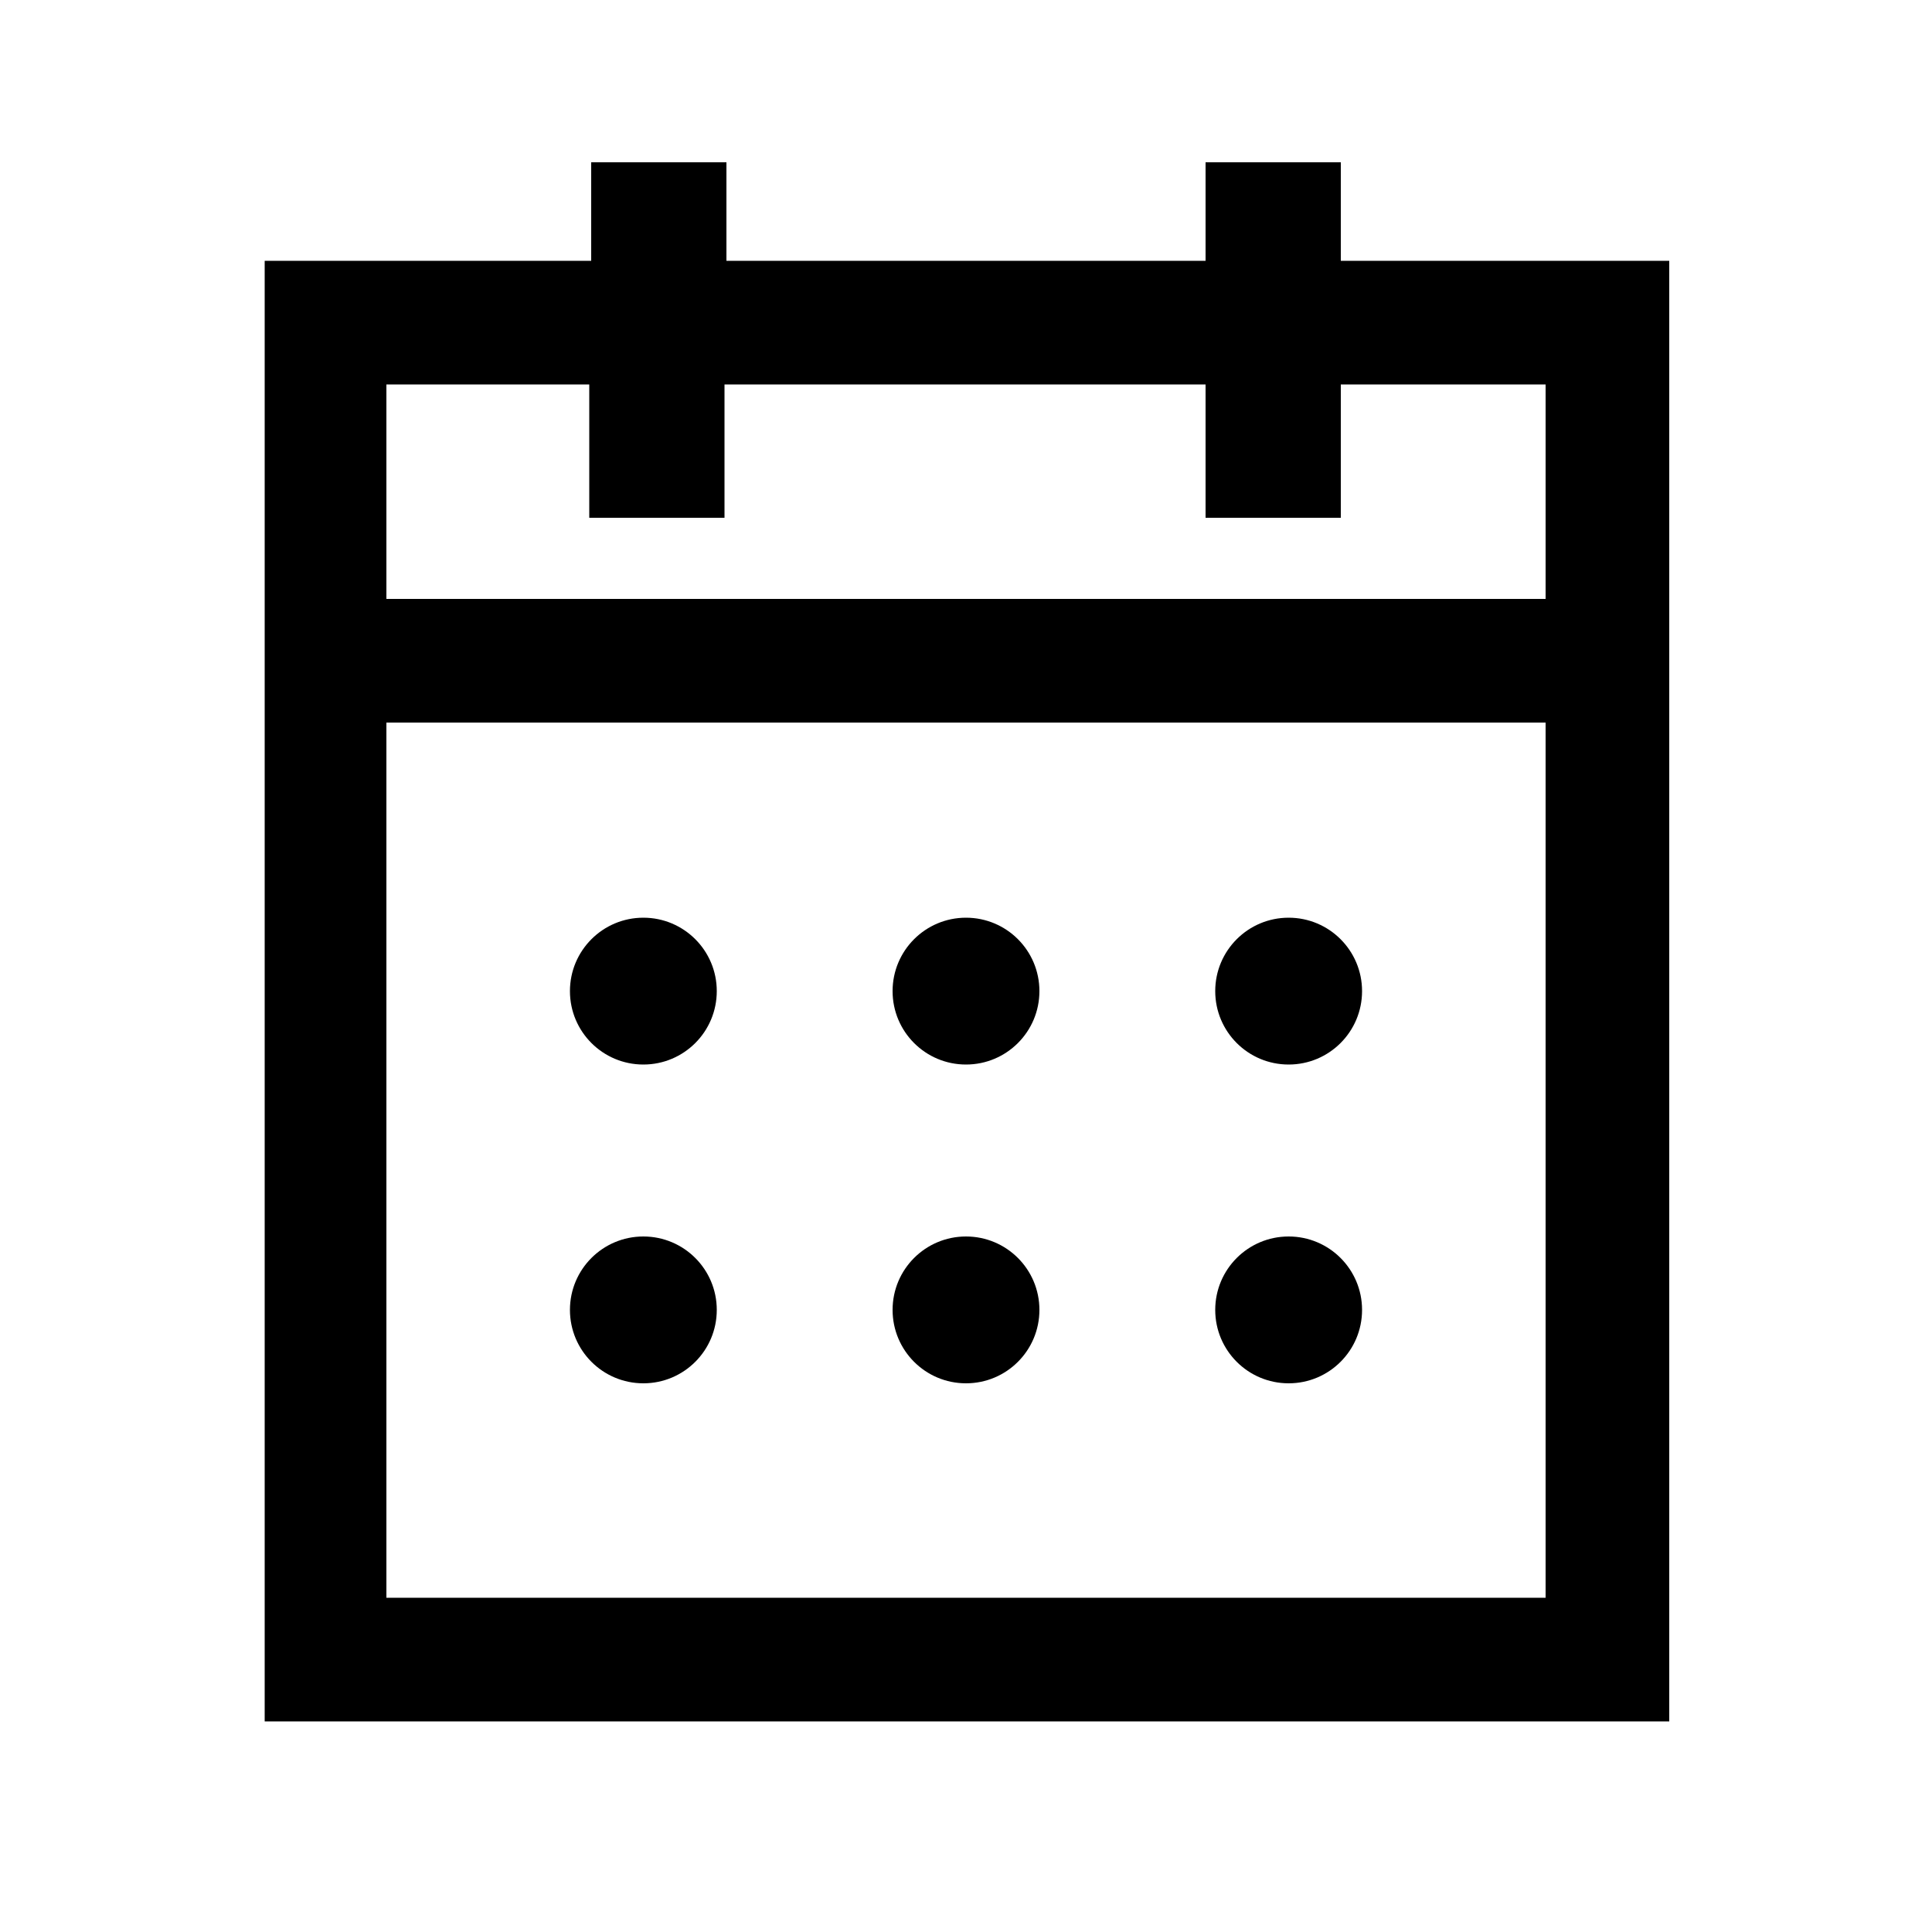 <?xml version="1.0" encoding="utf-8"?>
<!-- Generator: Adobe Illustrator 23.0.1, SVG Export Plug-In . SVG Version: 6.00 Build 0)  -->
<svg version="1.1" id="Layer_1" xmlns="http://www.w3.org/2000/svg" xmlns:xlink="http://www.w3.org/1999/xlink" x="0px" y="0px"
	 viewBox="0 0 100 100" style="enable-background:new 0 0 100 100;" xml:space="preserve">
<style type="text/css">
	.st0{fill:none;}
</style>
<title>Bookmark 4.3</title>
<desc>Created with Sketch.</desc>
<g>
	<g>
		<polygon class="st0" points="80,19.9 69.4,19.9 69.4,26.8 62.4,26.8 62.4,19.9 37.6,19.9 37.6,26.8 30.6,26.8 30.6,19.9 20,19.9 
			20,31 80,31 		"/>
		<path class="st0" d="M80,37.4H20v45.3H80L80,37.4L80,37.4z M33.3,71.6c-2.1,0-3.8-1.7-3.8-3.8c0-2.1,1.7-3.8,3.8-3.8
			c2.1,0,3.8,1.7,3.8,3.8C37.1,69.9,35.4,71.6,33.3,71.6z M33.3,55.1c-2.1,0-3.8-1.7-3.8-3.8c0-2.1,1.7-3.8,3.8-3.8
			c2.1,0,3.8,1.7,3.8,3.8C37.1,53.4,35.4,55.1,33.3,55.1z M50,71.6c-2.1,0-3.8-1.7-3.8-3.8c0-2.1,1.7-3.8,3.8-3.8
			c2.1,0,3.8,1.7,3.8,3.8C53.8,69.9,52.1,71.6,50,71.6z M50,55.1c-2.1,0-3.8-1.7-3.8-3.8c0-2.1,1.7-3.8,3.8-3.8
			c2.1,0,3.8,1.7,3.8,3.8C53.8,53.4,52.1,55.1,50,55.1z M66.7,71.6c-2.1,0-3.8-1.7-3.8-3.8c0-2.1,1.7-3.8,3.8-3.8
			c2.1,0,3.8,1.7,3.8,3.8C70.5,69.9,68.8,71.6,66.7,71.6z M66.7,55.1c-2.1,0-3.8-1.7-3.8-3.8c0-2.1,1.7-3.8,3.8-3.8
			c2.1,0,3.8,1.7,3.8,3.8C70.5,53.4,68.8,55.1,66.7,55.1z"/>
		<path d="M33.3,47.5c-2.1,0-3.8,1.7-3.8,3.8c0,2.1,1.7,3.8,3.8,3.8c2.1,0,3.8-1.7,3.8-3.8C37.1,49.2,35.4,47.5,33.3,47.5z"/>
		<path d="M66.7,47.5c-2.1,0-3.8,1.7-3.8,3.8c0,2.1,1.7,3.8,3.8,3.8c2.1,0,3.8-1.7,3.8-3.8C70.5,49.2,68.8,47.5,66.7,47.5z"/>
		<path d="M50,47.5c-2.1,0-3.8,1.7-3.8,3.8c0,2.1,1.7,3.8,3.8,3.8c2.1,0,3.8-1.7,3.8-3.8C53.8,49.2,52.1,47.5,50,47.5z"/>
		<path d="M33.3,64c-2.1,0-3.8,1.7-3.8,3.8c0,2.1,1.7,3.8,3.8,3.8c2.1,0,3.8-1.7,3.8-3.8S35.4,64,33.3,64z"/>
		<path d="M66.7,64c-2.1,0-3.8,1.7-3.8,3.8c0,2.1,1.7,3.8,3.8,3.8c2.1,0,3.8-1.7,3.8-3.8C70.5,65.7,68.8,64,66.7,64z"/>
		<path d="M50,64c-2.1,0-3.8,1.7-3.8,3.8c0,2.1,1.7,3.8,3.8,3.8c2.1,0,3.8-1.7,3.8-3.8S52.1,64,50,64z"/>
		<path d="M13.7,89.1h72.7V13.5H69.4V8.4h-7v5.1H37.6V8.4h-7v5.1H13.7V89.1z M20,19.9h10.5v6.9h7v-6.9h24.9v6.9h7v-6.9H80V31H20
			V19.9z M20,37.4H80v45.3H20V37.4z"/>
	</g>
</g>
</svg>
